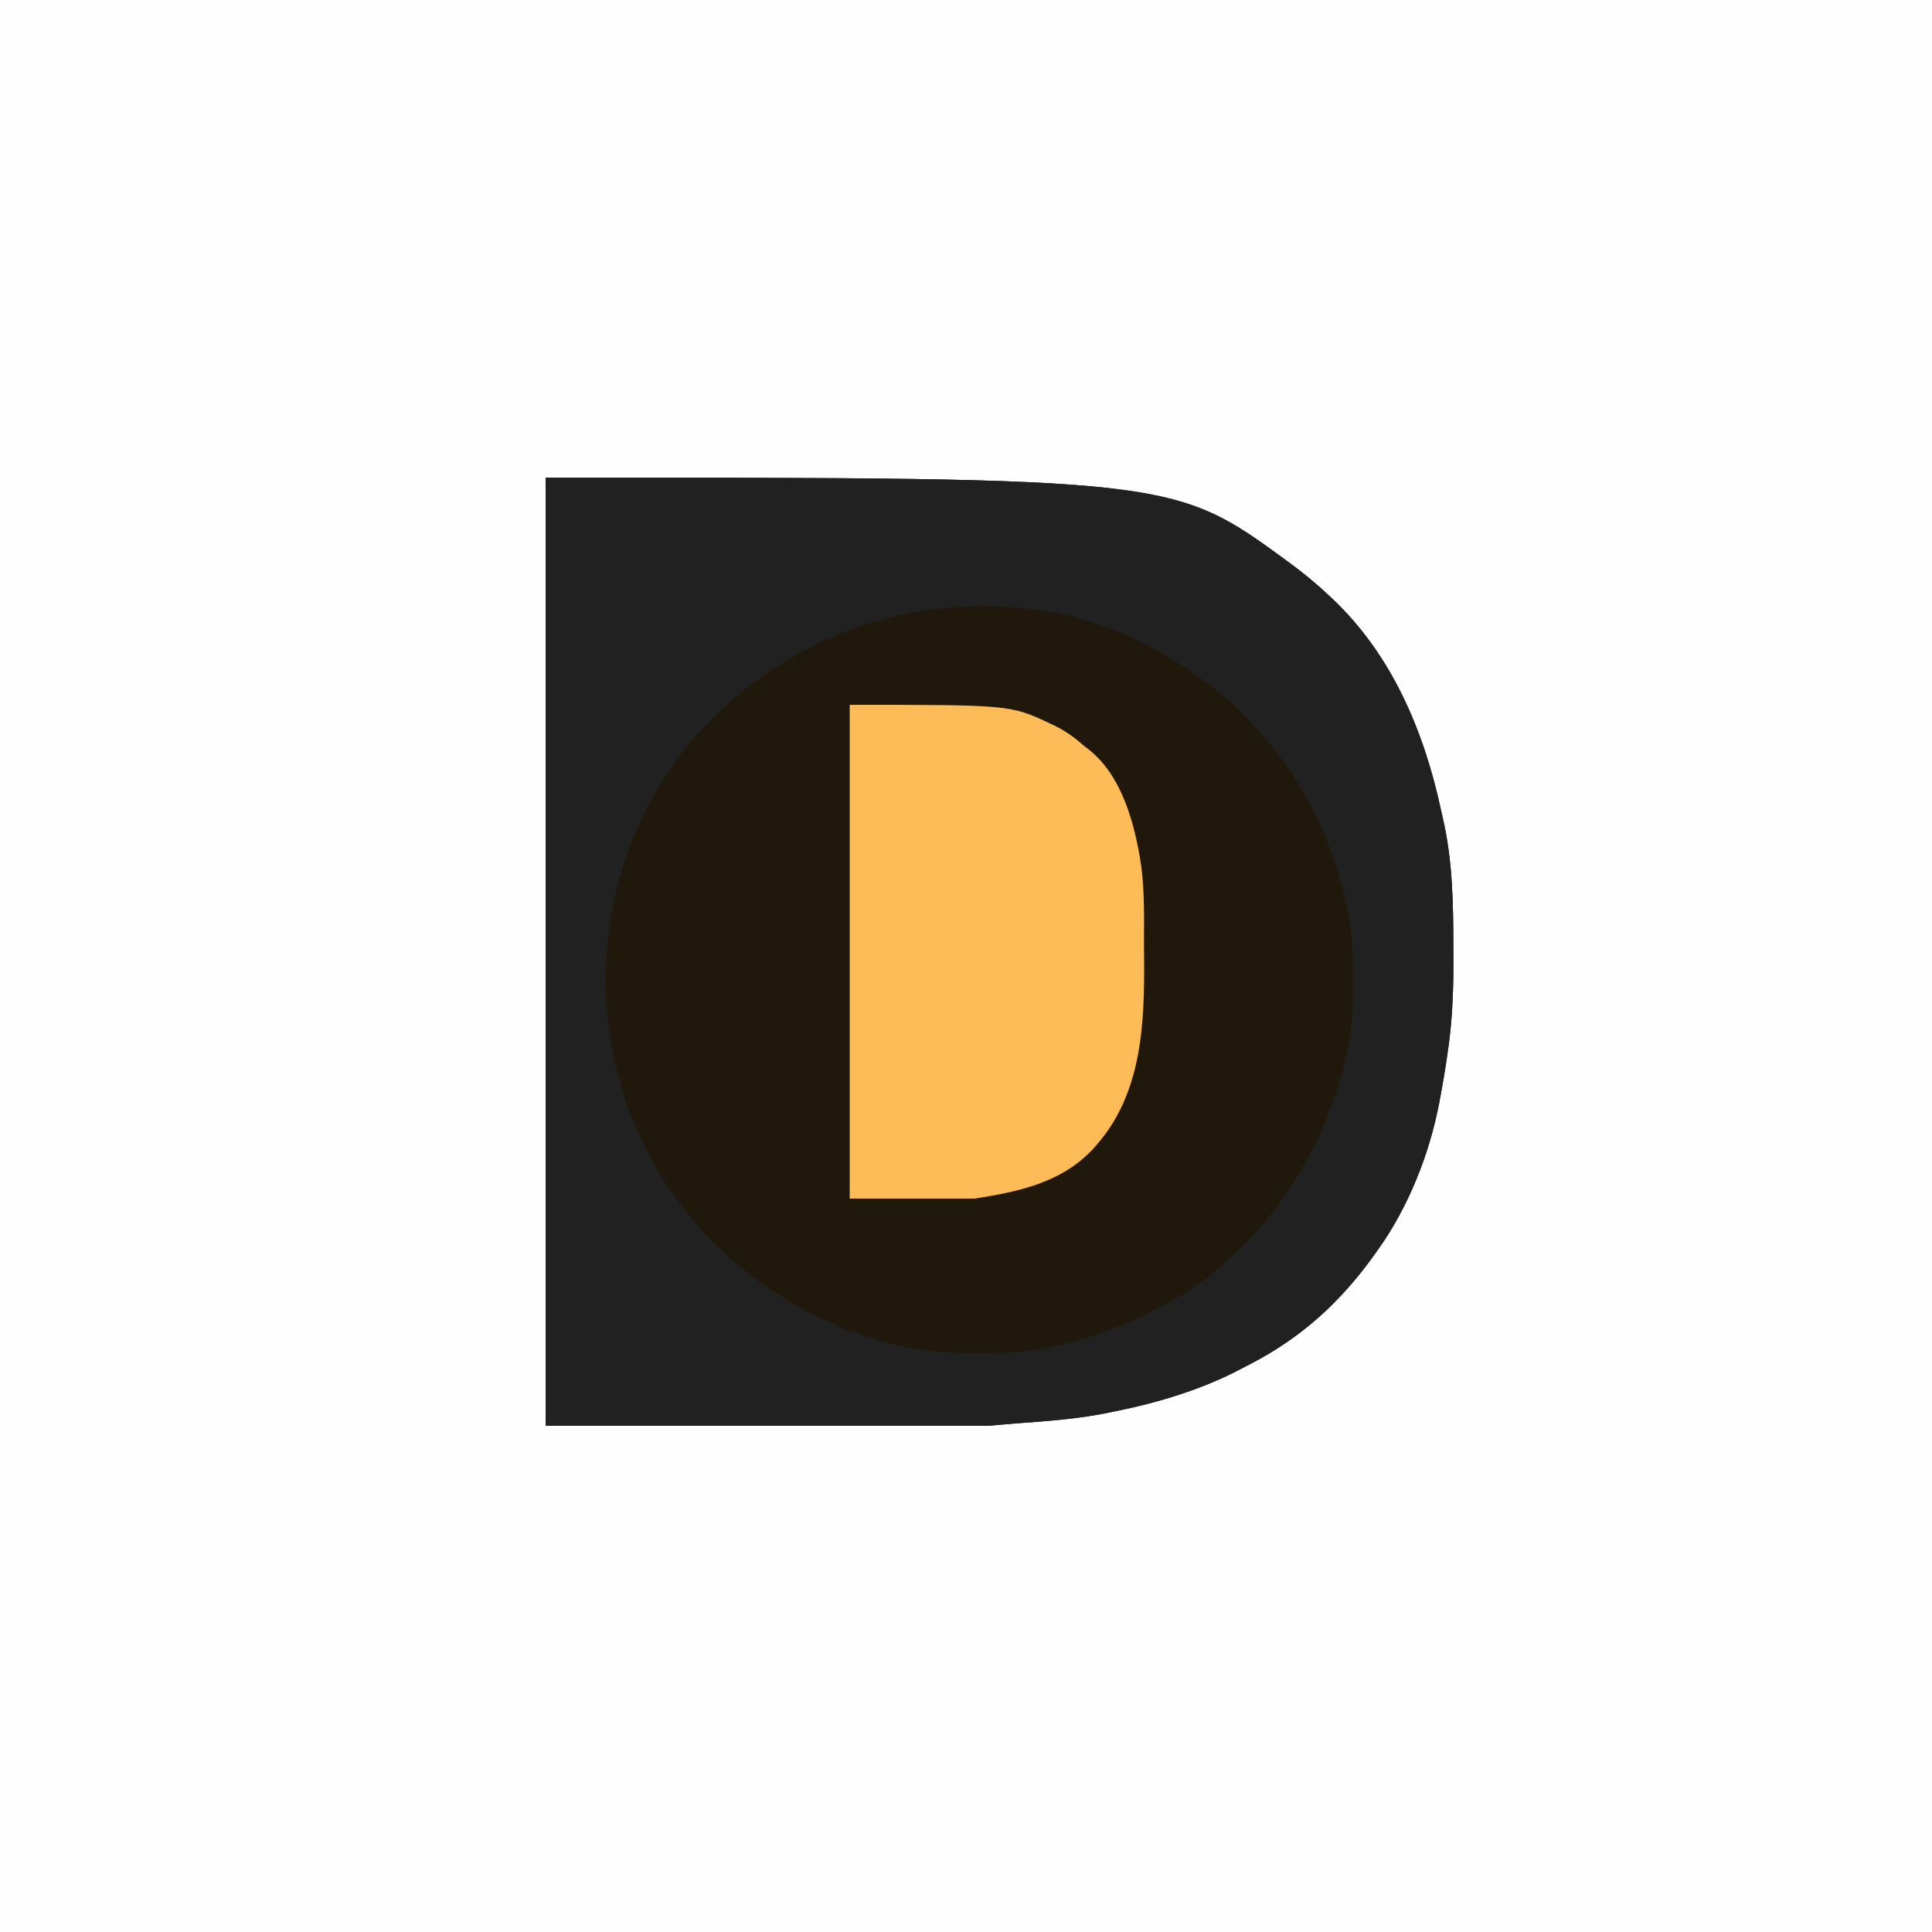 <?xml version="1.0" encoding="UTF-8"?>
<svg version="1.1" xmlns="http://www.w3.org/2000/svg" width="1080" height="1080">
<rect width="100%" height="100%" fill="#808080" stroke="none"/>
<path d="M0 0 C356.4 0 712.8 0 1080 0 C1080 356.4 1080 712.8 1080 1080 C723.6 1080 367.2 1080 0 1080 C0 723.6 0 367.2 0 0 Z " fill="#FEFEFE" transform="translate(0,0)"/>
<path d="M0 0 C350.942 0 350.942 0 415 47 C415.525 47.385 416.05 47.77 416.591 48.167 C424.092 53.708 431.23 59.578 438 66 C438.489 66.457 438.979 66.914 439.483 67.384 C472.876 98.718 490.953 141.475 500.455 185.505 C500.797 187.07 501.148 188.633 501.514 190.193 C507.13 214.276 507.412 238.772 507.434 263.363 C507.437 265.596 507.446 267.83 507.455 270.063 C507.516 287.906 506.775 305.336 504 323 C503.816 324.263 503.633 325.525 503.444 326.826 C502.441 333.575 501.241 340.292 500 347 C499.865 347.737 499.731 348.473 499.592 349.232 C494.135 378.032 482.166 408.195 465 432 C464.552 432.632 464.104 433.263 463.642 433.914 C456.753 443.575 449.369 452.585 441 461 C440.51 461.494 440.02 461.988 439.515 462.498 C425.926 476.01 410.255 487.145 393.215 495.866 C391.77 496.606 390.331 497.356 388.898 498.118 C367.106 509.678 342.128 517.197 318 522 C317.166 522.176 316.332 522.352 315.473 522.533 C298.207 526.137 280.746 527.396 263.188 528.675 C258.122 529.068 253.061 529.54 248 530 C166.16 530 84.32 530 0 530 C0 355.1 0 180.2 0 0 Z " fill="#21180C" transform="translate(305,267)"/>
<path d="M0 0 C350.942 0 350.942 0 415 47 C415.525 47.385 416.05 47.77 416.591 48.167 C424.092 53.708 431.23 59.578 438 66 C438.489 66.457 438.979 66.914 439.483 67.384 C472.876 98.718 490.953 141.475 500.455 185.505 C500.797 187.07 501.148 188.633 501.514 190.193 C507.13 214.276 507.412 238.772 507.434 263.363 C507.437 265.596 507.446 267.83 507.455 270.063 C507.516 287.906 506.775 305.336 504 323 C503.816 324.263 503.633 325.525 503.444 326.826 C502.441 333.575 501.241 340.292 500 347 C499.865 347.737 499.731 348.473 499.592 349.232 C494.135 378.032 482.166 408.195 465 432 C464.552 432.632 464.104 433.263 463.642 433.914 C456.753 443.575 449.369 452.585 441 461 C440.51 461.494 440.02 461.988 439.515 462.498 C425.926 476.01 410.255 487.145 393.215 495.866 C391.77 496.606 390.331 497.356 388.898 498.118 C367.106 509.678 342.128 517.197 318 522 C317.166 522.176 316.332 522.352 315.473 522.533 C298.207 526.137 280.746 527.396 263.188 528.675 C258.122 529.068 253.061 529.54 248 530 C166.16 530 84.32 530 0 530 C0 355.1 0 180.2 0 0 Z M86.724 141.124 C82.114 146.141 77.996 151.489 74 157 C73.6 157.539 73.201 158.079 72.789 158.634 C41.016 201.895 27.936 258.205 35.688 311.125 C42.027 350.704 58.426 387.816 85 418 C85.53 418.603 86.061 419.207 86.607 419.829 C92.362 426.321 98.246 432.532 105 438 C106.099 438.911 107.198 439.823 108.297 440.734 C143.212 469.443 187.352 488.794 233.074 489.238 C234.331 489.253 234.331 489.253 235.613 489.268 C253.104 489.431 269.986 489.537 287 485 C288.014 484.743 289.029 484.485 290.074 484.22 C308.759 479.452 325.955 473.001 343 464 C343.895 463.533 343.895 463.533 344.808 463.056 C393.161 437.564 426.896 391.142 443.242 339.852 C445.655 332.005 447.607 324.09 449 316 C449.176 315.026 449.352 314.053 449.533 313.05 C451.202 302.853 451.358 292.811 451.312 282.5 C451.31 281.616 451.308 280.731 451.306 279.82 C451.253 266.362 450.856 253.201 448 240 C447.801 239.081 447.603 238.162 447.398 237.215 C439.42 201.694 423.245 169.17 399 142 C398.53 141.469 398.061 140.937 397.577 140.39 C392.064 134.169 386.463 128.251 380 123 C379.227 122.359 379.227 122.359 378.439 121.705 C346.556 95.262 307.771 76.414 266 73 C264.886 72.892 263.772 72.783 262.625 72.672 C195.399 66.866 132.874 92.491 86.724 141.124 Z " fill="#212121" transform="translate(305,267)"/>
<path d="M0 0 C89.913 0 89.913 0 112.5 10.688 C113.233 11.033 113.965 11.379 114.72 11.736 C120.857 14.737 125.916 18.438 131 23 C131.596 23.443 132.191 23.887 132.805 24.344 C152.419 39.167 159.593 67.428 162.998 90.417 C164.793 104.324 164.524 118.41 164.501 132.407 C164.496 135.745 164.51 139.082 164.542 142.42 C164.885 178.712 163.189 217.365 138 246 C137 247.143 137 247.143 135.98 248.309 C118.365 267.166 94.591 272.117 70 276 C46.9 276 23.8 276 0 276 C0 184.92 0 93.84 0 0 Z " fill="#FEBC58" transform="translate(475,394)"/>
</svg>
